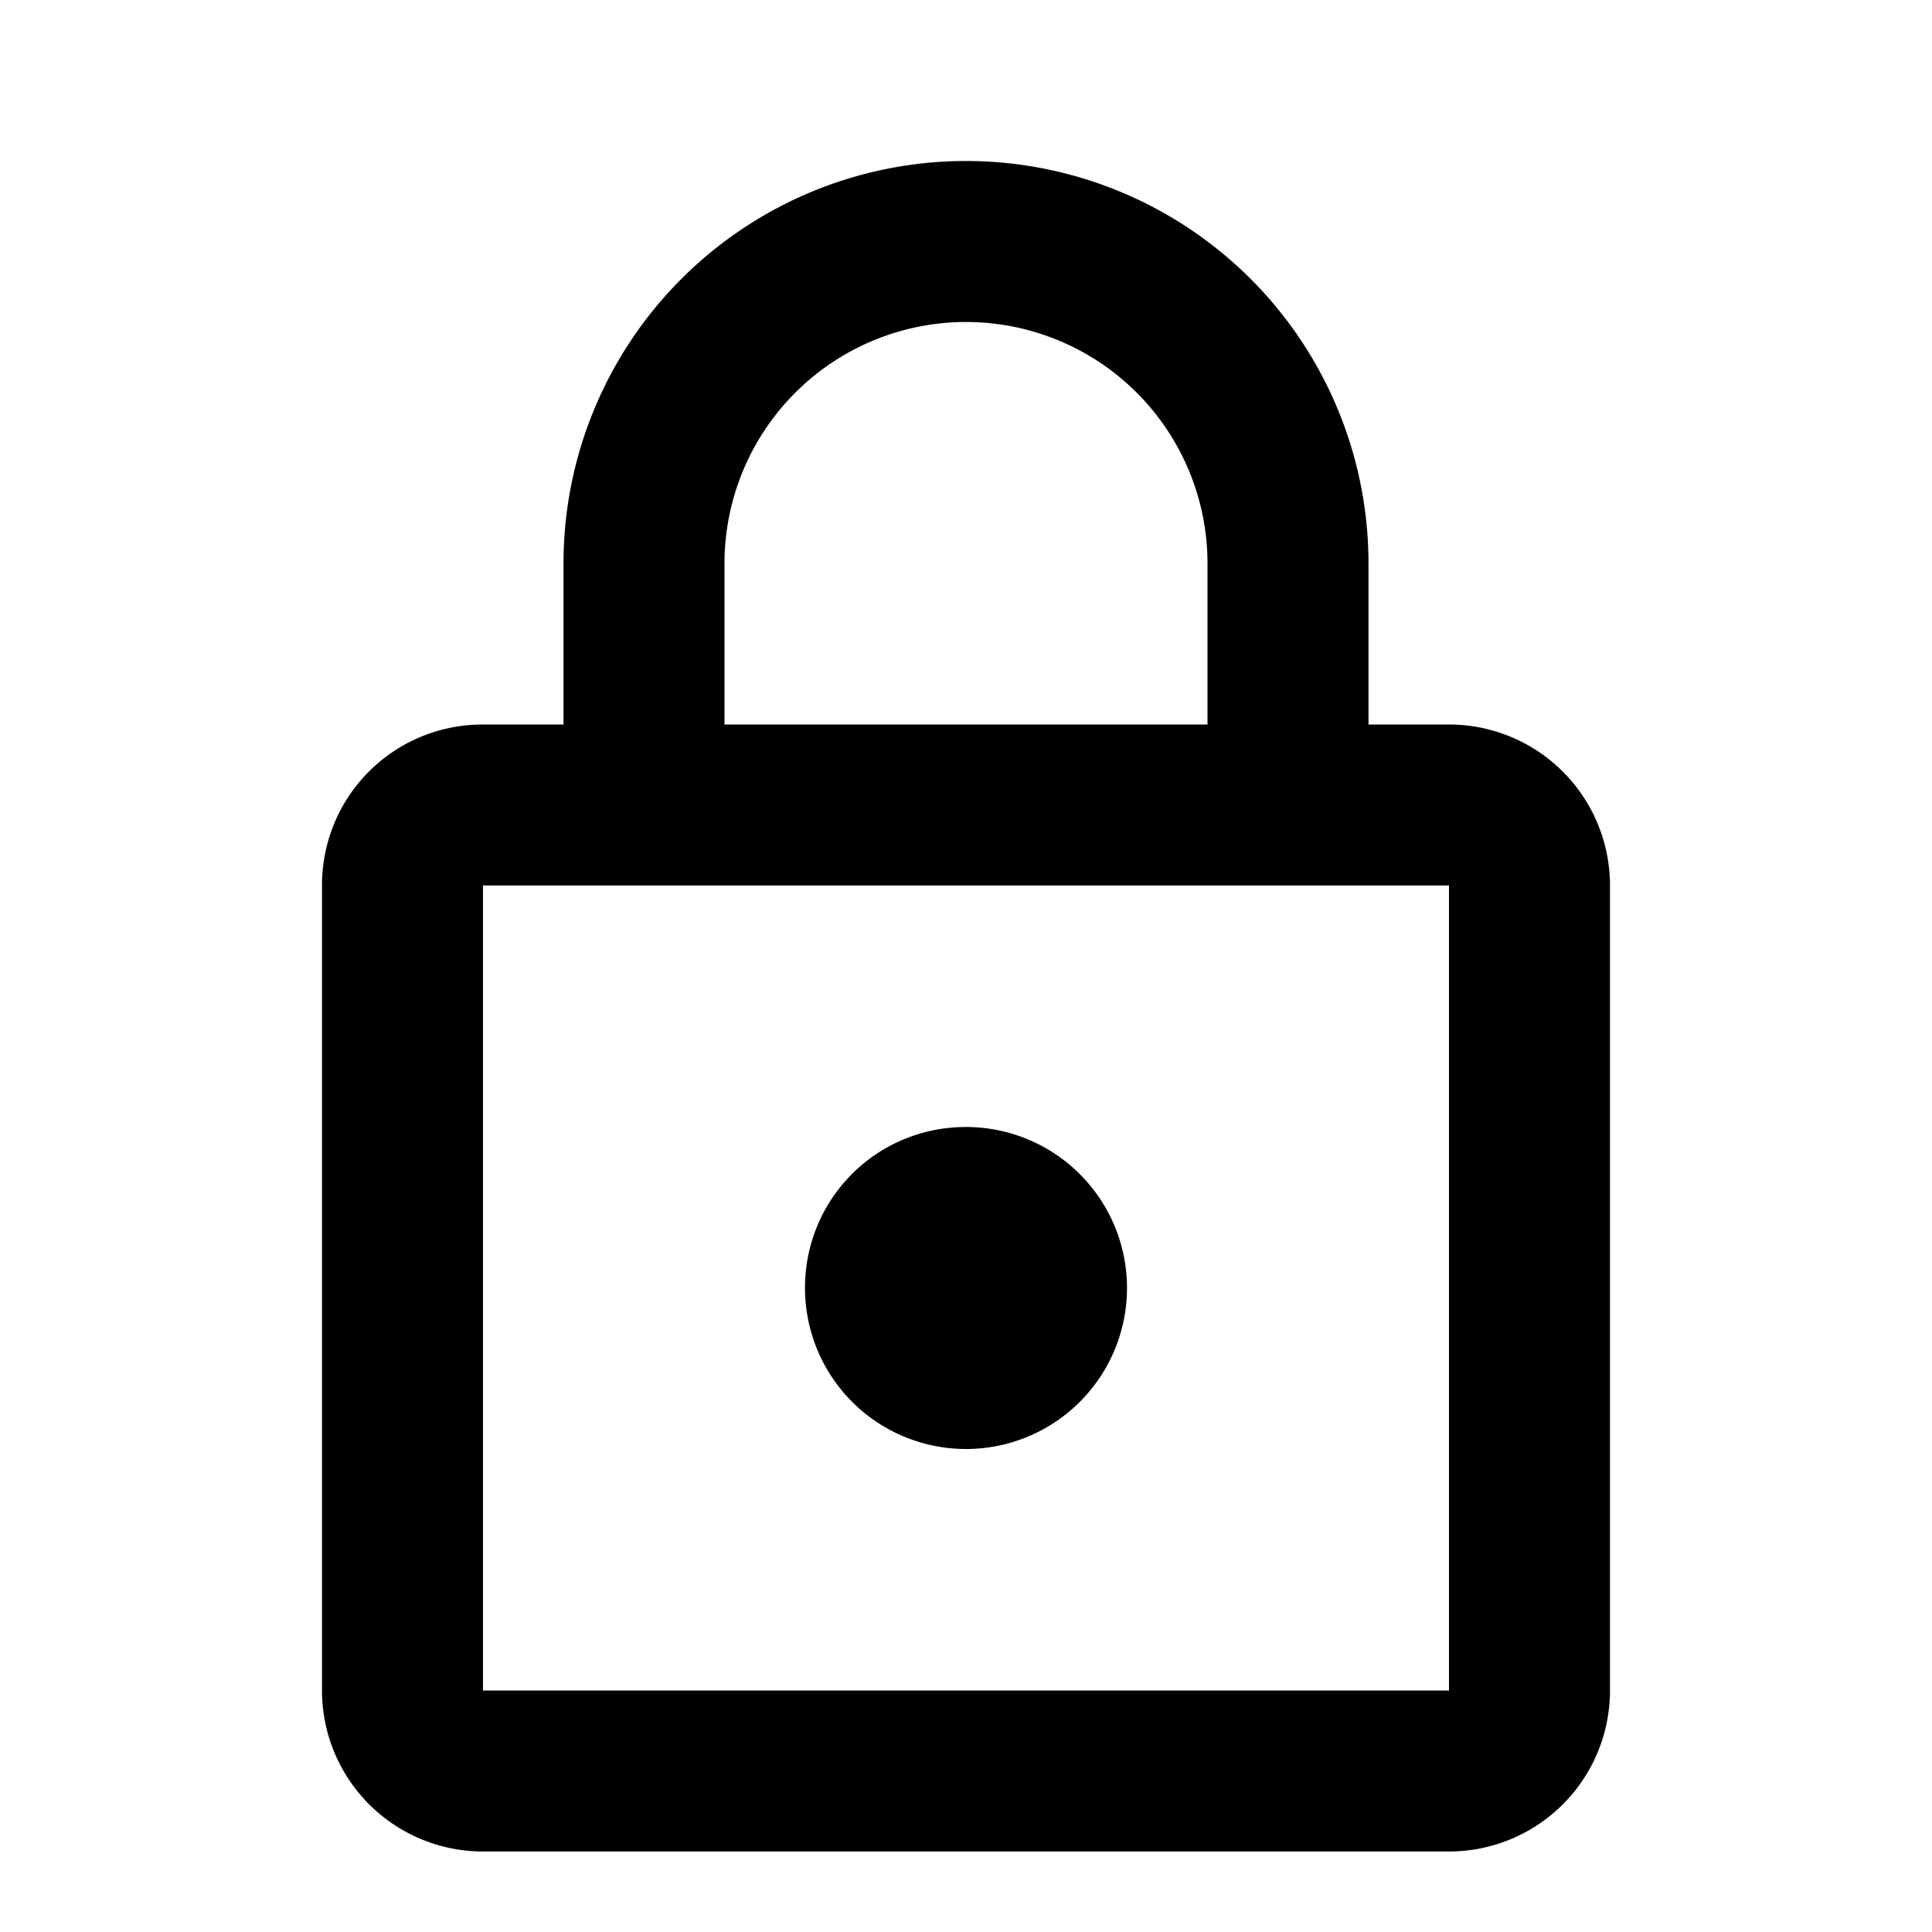 <svg xmlns="http://www.w3.org/2000/svg" width="36" height="36" viewBox="0 0 36 36"><path fill-rule="evenodd" d="M18 27a3 3 0 01-3-3c0-1.665 1.335-3 3-3a3 3 0 110 6zm9 4.5v-15H9v15h18zm0-18a3 3 0 013 3v15a3 3 0 01-3 3H9a3 3 0 01-3-3v-15c0-1.665 1.335-3 3-3h1.5v-3a7.5 7.5 0 0115 0v3H27zM18 6a4.5 4.5 0 00-4.5 4.5v3h9v-3A4.5 4.5 0 0018 6z" clip-rule="evenodd"/></svg>